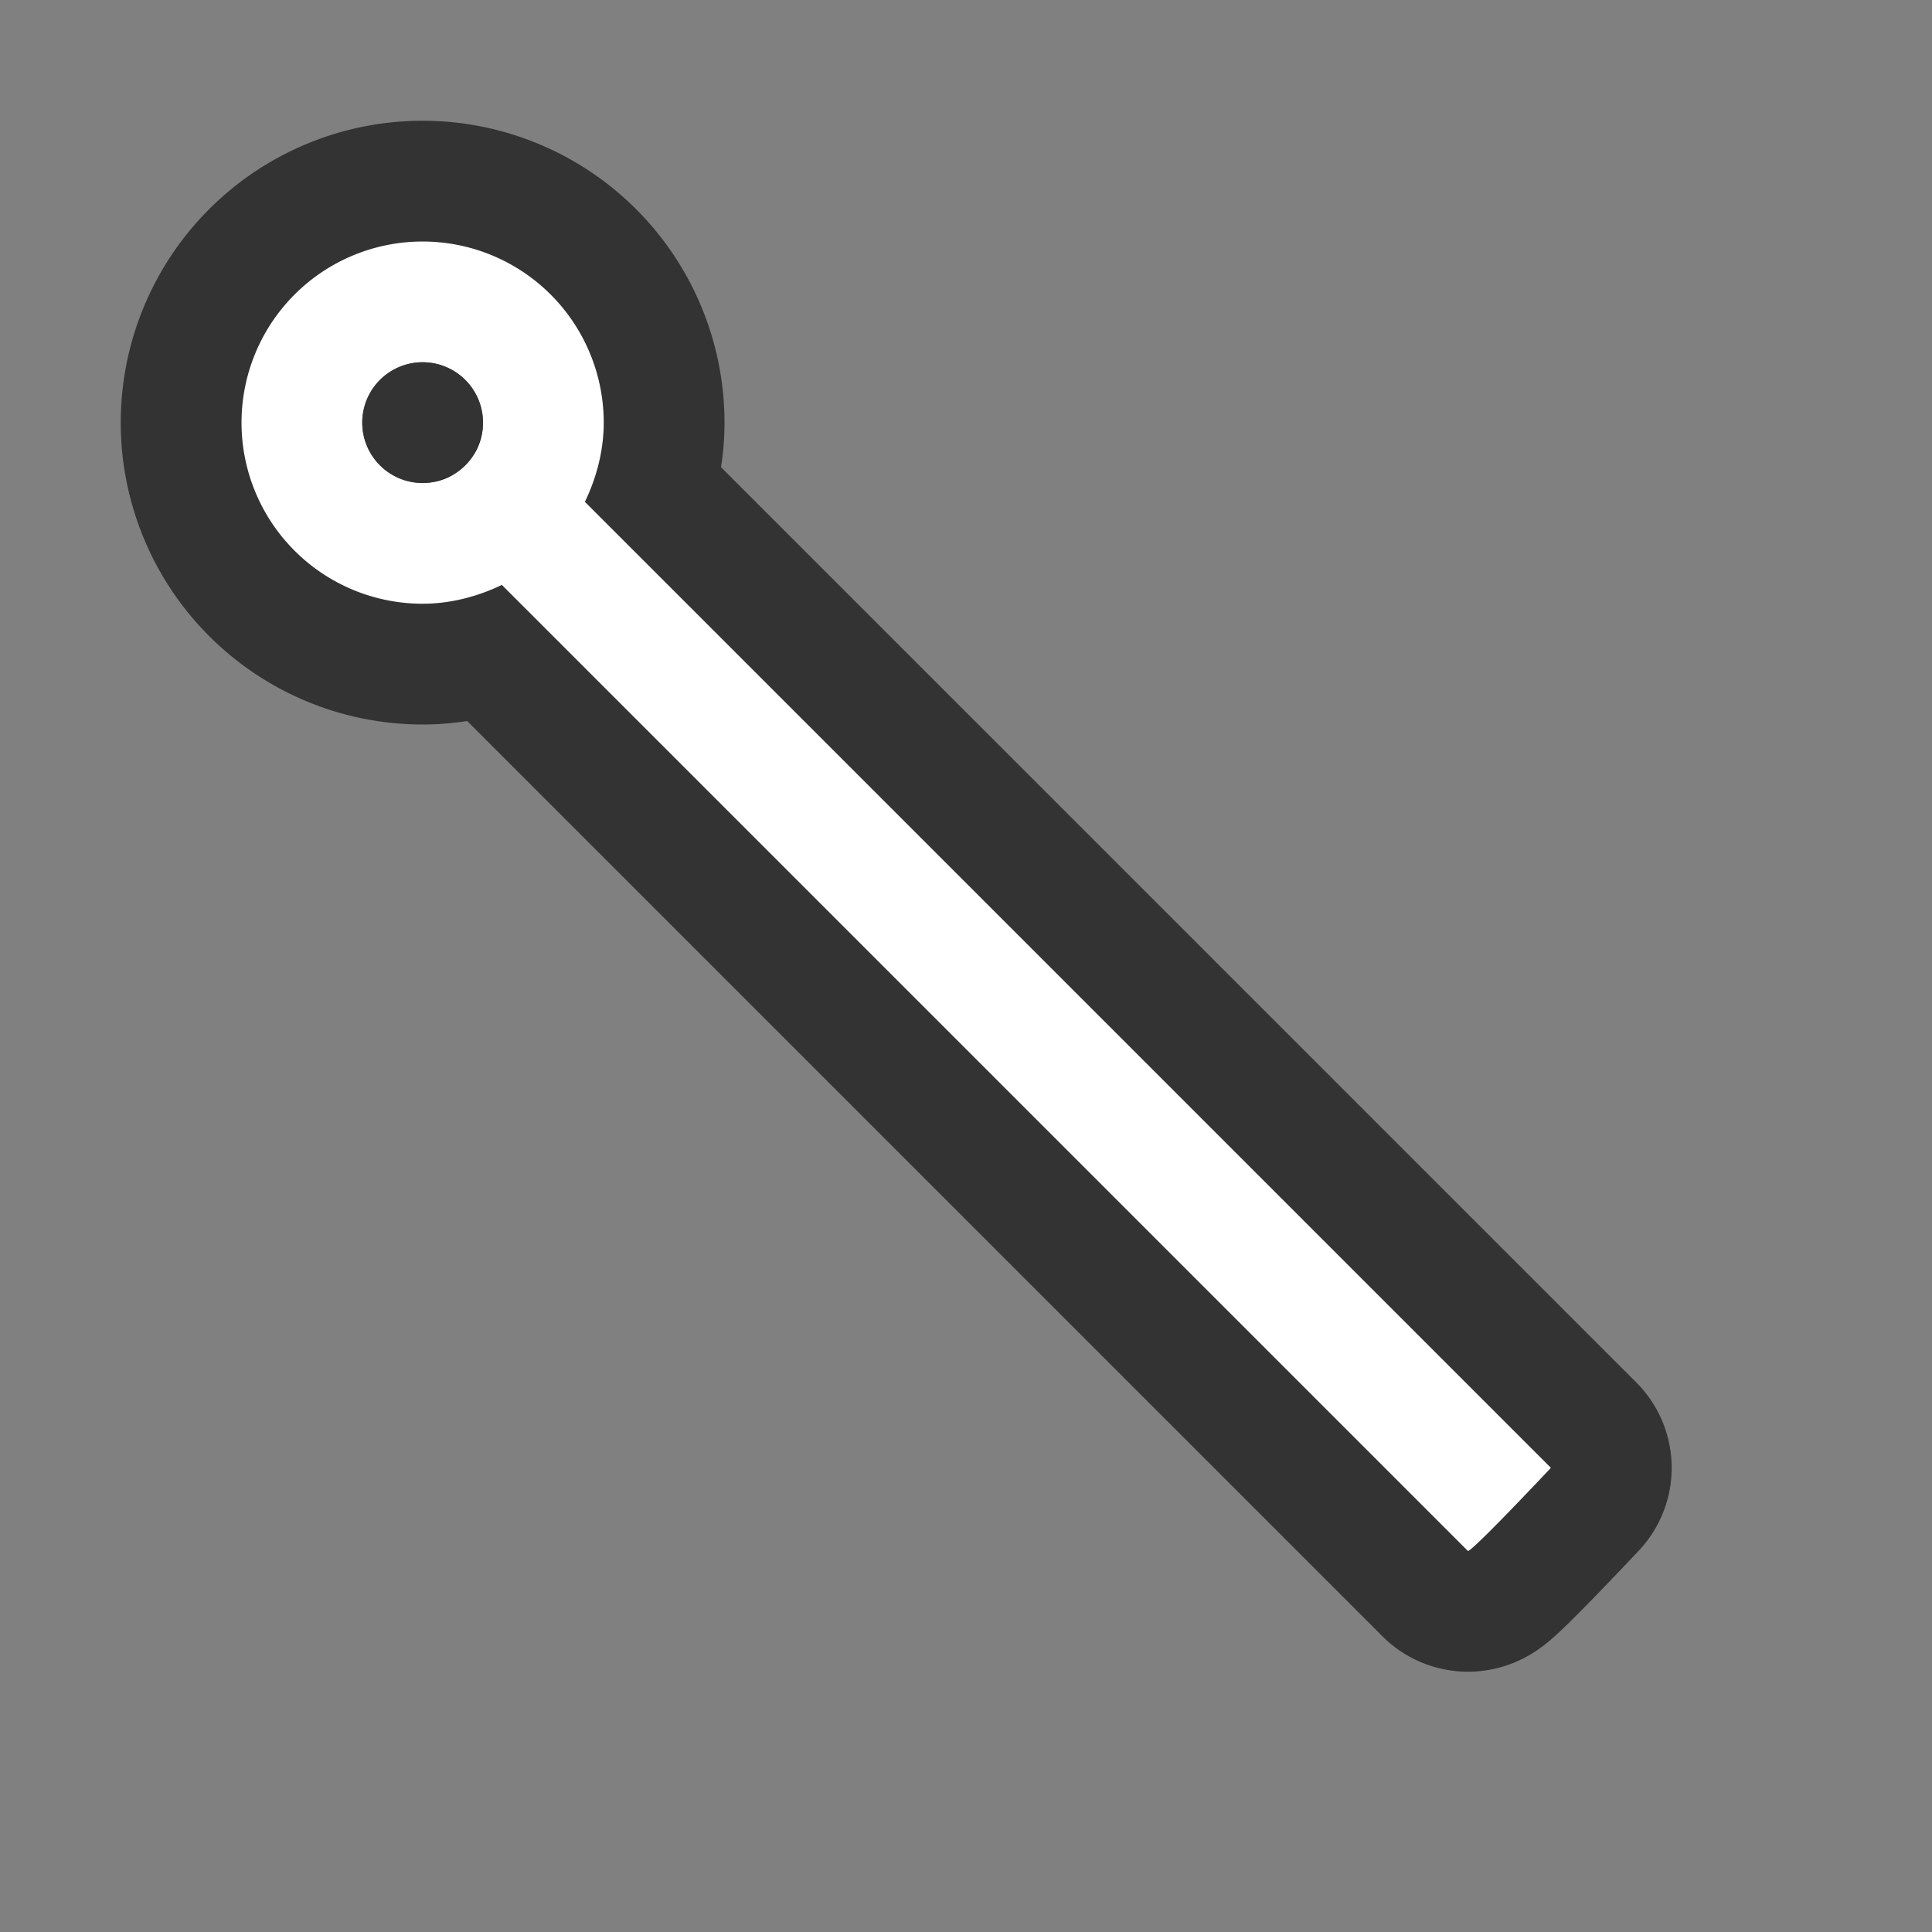 <svg xmlns="http://www.w3.org/2000/svg" viewBox="0 0 16 16"><rect x="0" y="0" width="16" height="16" fill="#808080" stroke="none"/>/&gt;<path d="M3.5 2a1.5 1.5 0 000 3c.233 0 .46-.061.656-.156l8 8c.023.02.688-.688.688-.688l-8-8C4.939 3.96 5 3.733 5 3.5A1.5 1.5 0 003.5 2zm0 1a.5.5 0 110 1 .5.5 0 010-1z" stroke="#000" opacity=".6" stroke-width="2" stroke-linejoin="round"/><path d="M3.5 2a1.5 1.5 0 000 3c.233 0 .46-.061.656-.156l8 8c.023.02.688-.688.688-.688l-8-8C4.939 3.96 5 3.733 5 3.5A1.5 1.5 0 003.5 2zm0 1a.5.5 0 110 1 .5.5 0 010-1z" fill="#fff"/><circle cx="3.5" cy="3.5" r=".5" opacity=".6" fill-rule="evenodd"/></svg>